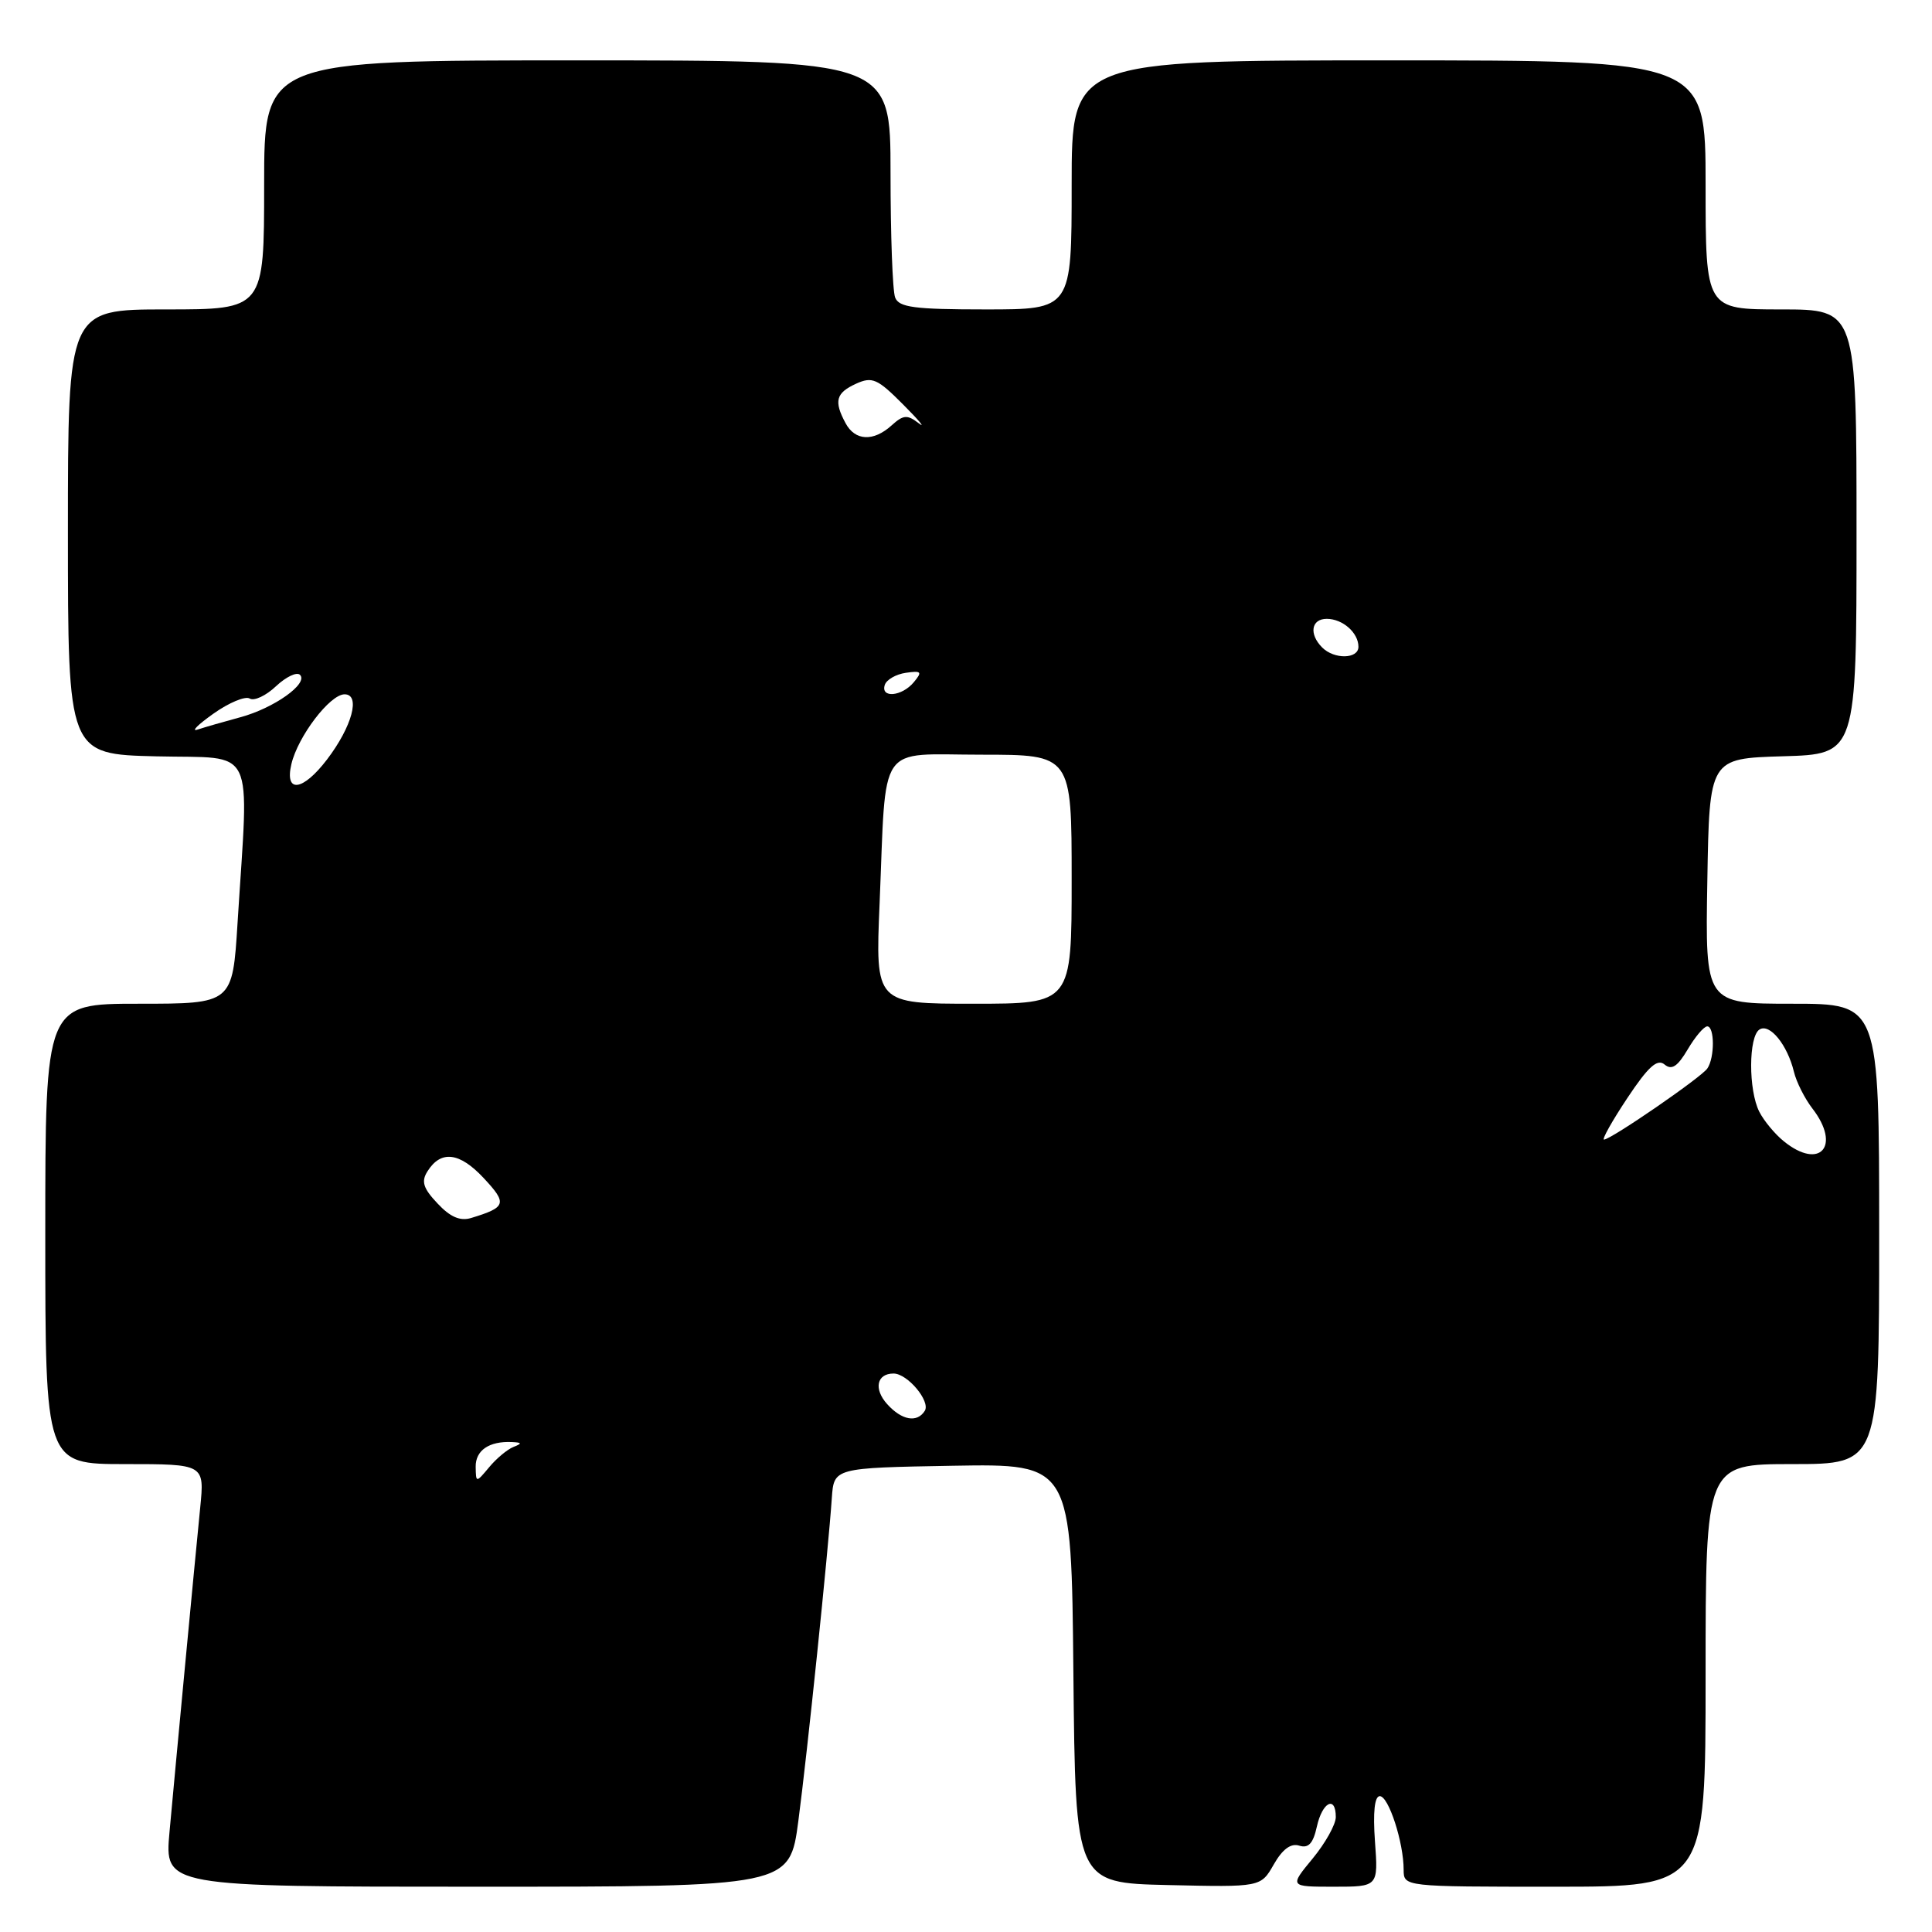 <?xml version="1.0" encoding="UTF-8" standalone="no"?>
<!DOCTYPE svg PUBLIC "-//W3C//DTD SVG 1.1//EN" "http://www.w3.org/Graphics/SVG/1.1/DTD/svg11.dtd" >
<svg xmlns="http://www.w3.org/2000/svg" xmlns:xlink="http://www.w3.org/1999/xlink" version="1.1" viewBox="0 0 256 256">
 <g >
 <path fill="currentColor"
d=" M 105.79 241.25 C 106.97 232.31 109.73 205.70 110.22 198.50 C 110.50 194.50 110.50 194.50 126.23 194.22 C 141.97 193.95 141.97 193.95 142.23 221.72 C 142.50 249.50 142.50 249.50 154.78 249.78 C 167.06 250.06 167.06 250.06 168.78 247.05 C 169.93 245.03 171.05 244.20 172.16 244.56 C 173.38 244.94 174.00 244.27 174.49 242.04 C 175.21 238.77 177.00 237.86 177.00 240.77 C 177.00 241.75 175.62 244.22 173.93 246.27 C 170.85 250.00 170.85 250.00 176.74 250.00 C 182.63 250.00 182.63 250.00 182.19 244.00 C 181.91 240.12 182.14 238.00 182.83 238.00 C 184.00 238.00 185.99 244.13 185.99 247.75 C 186.00 250.00 186.00 250.00 206.00 250.00 C 226.00 250.00 226.00 250.00 226.00 222.00 C 226.00 194.00 226.00 194.00 237.50 194.00 C 249.00 194.00 249.00 194.00 249.00 163.50 C 249.00 133.00 249.00 133.00 237.48 133.00 C 225.95 133.00 225.95 133.00 226.23 116.75 C 226.50 100.50 226.50 100.50 236.25 100.21 C 246.00 99.93 246.00 99.93 246.00 70.46 C 246.00 41.00 246.00 41.00 236.00 41.00 C 226.00 41.00 226.00 41.00 226.00 24.50 C 226.00 8.00 226.00 8.00 184.00 8.00 C 142.00 8.00 142.00 8.00 142.00 24.50 C 142.00 41.00 142.00 41.00 130.61 41.00 C 121.14 41.00 119.11 40.73 118.61 39.42 C 118.27 38.55 118.00 31.12 118.00 22.92 C 118.00 8.00 118.00 8.00 76.50 8.00 C 35.00 8.00 35.00 8.00 35.00 24.50 C 35.00 41.00 35.00 41.00 22.00 41.00 C 9.00 41.00 9.00 41.00 9.00 70.47 C 9.00 99.94 9.00 99.94 20.75 100.22 C 34.08 100.54 32.98 98.28 31.48 122.25 C 30.81 133.00 30.81 133.00 18.40 133.00 C 6.00 133.00 6.00 133.00 6.00 163.50 C 6.00 194.00 6.00 194.00 16.55 194.00 C 27.10 194.00 27.10 194.00 26.53 199.75 C 25.78 207.28 23.30 233.53 22.46 242.75 C 21.80 250.00 21.80 250.00 63.22 250.00 C 104.64 250.00 104.64 250.00 105.79 241.25 Z  M 63.03 194.36 C 63.00 192.18 64.82 190.94 67.83 191.08 C 69.17 191.14 69.21 191.27 68.03 191.73 C 67.23 192.05 65.78 193.25 64.82 194.41 C 63.07 196.50 63.07 196.50 63.03 194.36 Z  M 117.56 186.06 C 115.74 184.05 116.17 182.00 118.40 182.00 C 120.24 182.00 123.32 185.67 122.54 186.94 C 121.53 188.56 119.50 188.21 117.56 186.06 Z  M 57.97 159.46 C 56.07 157.45 55.79 156.55 56.64 155.21 C 58.42 152.37 60.89 152.67 64.09 156.10 C 67.25 159.48 67.09 159.97 62.43 161.39 C 60.97 161.83 59.66 161.27 57.97 159.46 Z  M 236.37 151.23 C 235.19 150.28 233.73 148.52 233.12 147.32 C 231.66 144.46 231.68 137.32 233.15 136.41 C 234.50 135.57 236.83 138.43 237.70 142.00 C 238.03 143.38 239.14 145.57 240.15 146.88 C 244.00 151.86 241.16 155.11 236.37 151.23 Z  M 215.63 145.50 C 218.40 141.33 219.60 140.25 220.56 141.05 C 221.51 141.84 222.28 141.33 223.63 139.05 C 224.62 137.37 225.78 136.00 226.22 136.00 C 227.20 136.00 227.22 140.14 226.23 141.58 C 225.43 142.76 213.45 151.00 212.54 151.00 C 212.23 151.00 213.62 148.52 215.63 145.50 Z  M 116.55 119.75 C 117.46 97.99 116.09 100.00 130.05 100.00 C 142.00 100.00 142.00 100.00 142.00 116.50 C 142.00 133.00 142.00 133.00 129.00 133.00 C 115.99 133.00 115.99 133.00 116.55 119.75 Z  M 38.61 101.25 C 39.48 97.56 43.72 92.00 45.66 92.00 C 47.81 92.00 46.66 96.27 43.33 100.64 C 40.12 104.85 37.69 105.16 38.61 101.25 Z  M 28.27 94.57 C 30.34 93.10 32.51 92.20 33.09 92.56 C 33.67 92.92 35.24 92.19 36.57 90.93 C 37.90 89.68 39.33 89.00 39.75 89.42 C 40.90 90.57 36.30 93.84 31.84 95.04 C 29.66 95.63 27.12 96.36 26.19 96.67 C 25.26 96.98 26.20 96.04 28.27 94.57 Z  M 117.24 90.75 C 117.47 90.06 118.72 89.34 120.03 89.15 C 122.10 88.85 122.24 89.01 121.08 90.40 C 119.51 92.29 116.65 92.55 117.24 90.75 Z  M 175.20 85.80 C 173.42 84.02 173.74 82.00 175.80 82.00 C 177.91 82.00 180.00 83.84 180.00 85.70 C 180.00 87.33 176.80 87.40 175.20 85.80 Z  M 112.04 56.07 C 110.47 53.15 110.76 52.07 113.42 50.85 C 115.58 49.87 116.26 50.17 119.67 53.60 C 121.78 55.71 122.70 56.83 121.73 56.08 C 120.22 54.92 119.70 54.96 118.15 56.36 C 115.74 58.55 113.30 58.43 112.04 56.07 Z "/>
</g>
</svg>